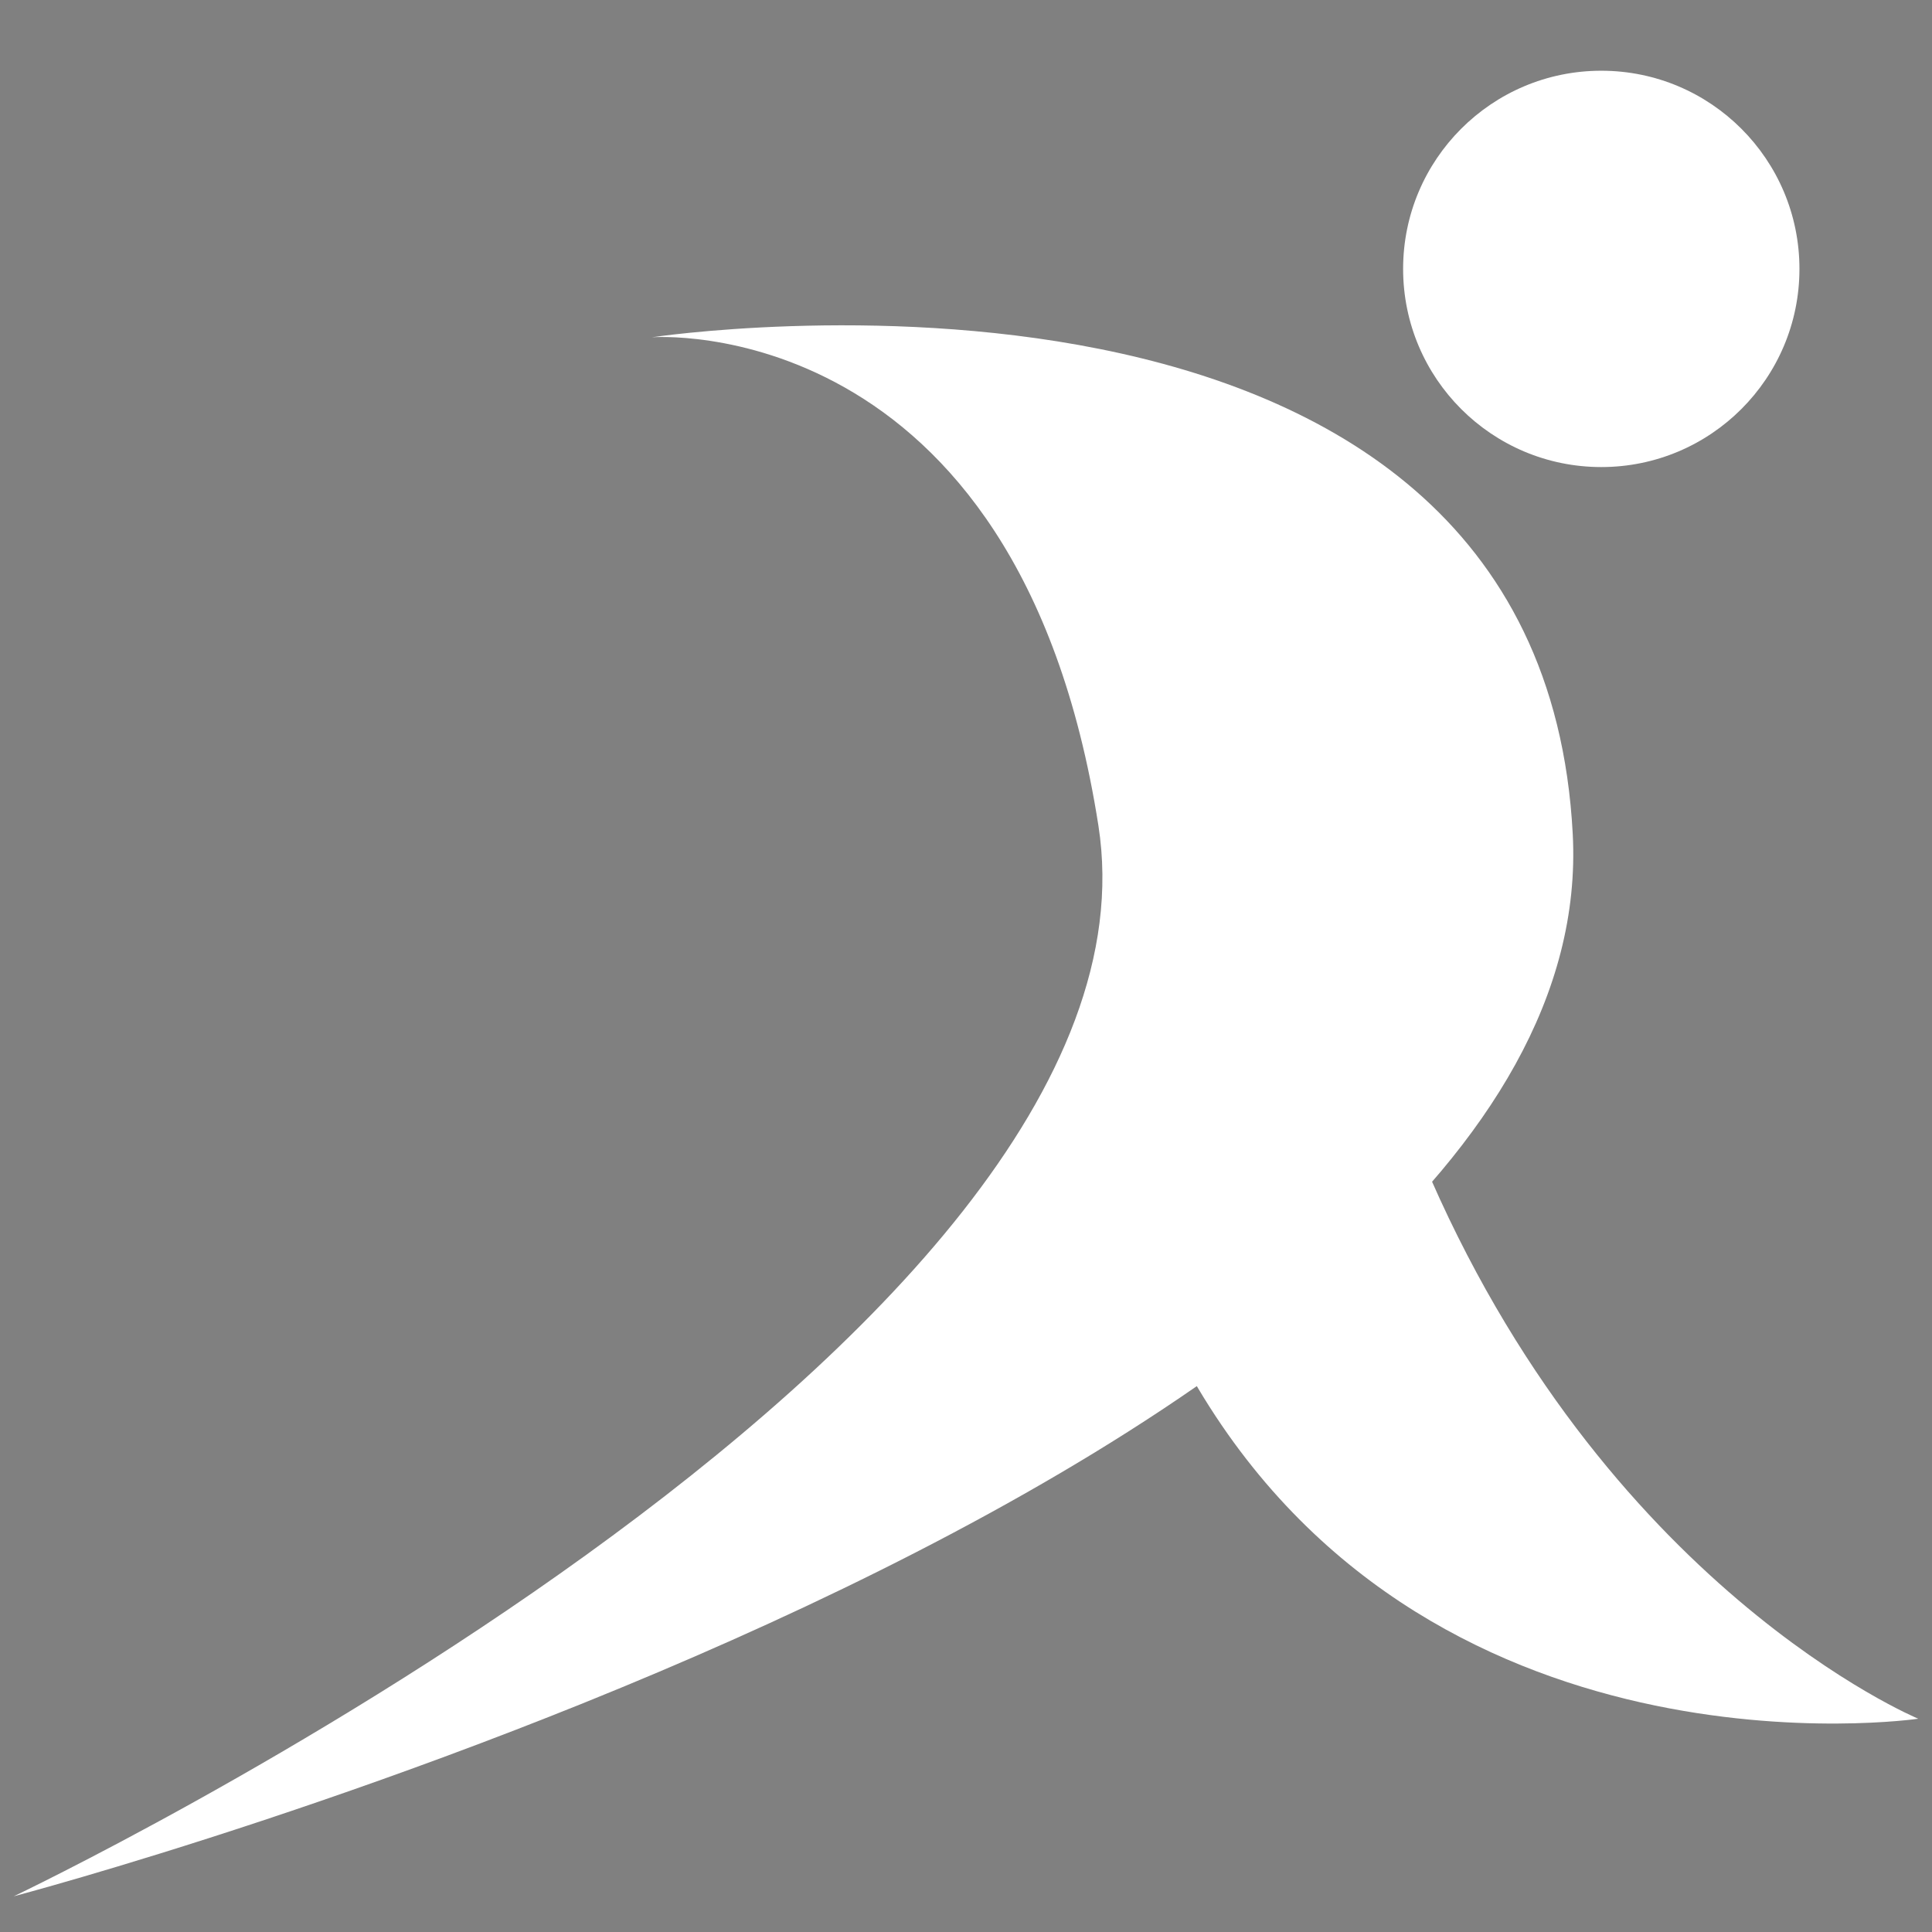 <?xml version="1.0" encoding="utf-8"?>
<!-- Generator: Adobe Illustrator 24.0.2, SVG Export Plug-In . SVG Version: 6.00 Build 0)  -->
<svg version="1.1" id="Layer_1" xmlns="http://www.w3.org/2000/svg" xmlns:xlink="http://www.w3.org/1999/xlink" x="0px" y="0px"
	 viewBox="0 0 1000 1000" style="enable-background:new 0 0 1000 1000;" xml:space="preserve">
<rect x="0" y="0" width="1000" height="1000" fill="#808080" stroke="none"/>
<style type="text/css">
	.st0{fill:#FFFFFF;}
	.st1{fill:#F39200;}
</style>
<g>
	<circle class="st0" cx="828.82" cy="139.18" r="102.57"/>
	<path class="st0" d="M736.31,600.24c93.3,221.81,256.59,289.37,256.59,289.37S735.9,927.5,614.3,708.43L736.31,600.24z"/>
	<path class="st0" d="M337.41,174.58c0,0,459.54-69.52,476.64,257.13C831.47,764.57,7.11,981.52,7.11,981.52
		S610.34,694.89,568.53,427.3C526.72,159.71,337.41,174.58,337.41,174.58z"/>
</g>
<g>
	<polygon class="st1" points="-1172.93,369.82 -890.01,369.82 -996.84,509.06 	"/>
	<polygon class="st1" points="-1031.47,893.93 -820.96,801.85 -684.56,880.55 	"/>
	<polygon points="-821.53,591.2 -684.56,880.55 -684.56,880.55 -957.36,723.15 	"/>
	<circle class="st1" cx="-672.76" cy="257.6" r="86.4"/>
	<polygon points="-890.01,369.82 -1343.22,960.57 -957.36,723.15 -594.63,370.78 	"/>
</g>
</svg>
